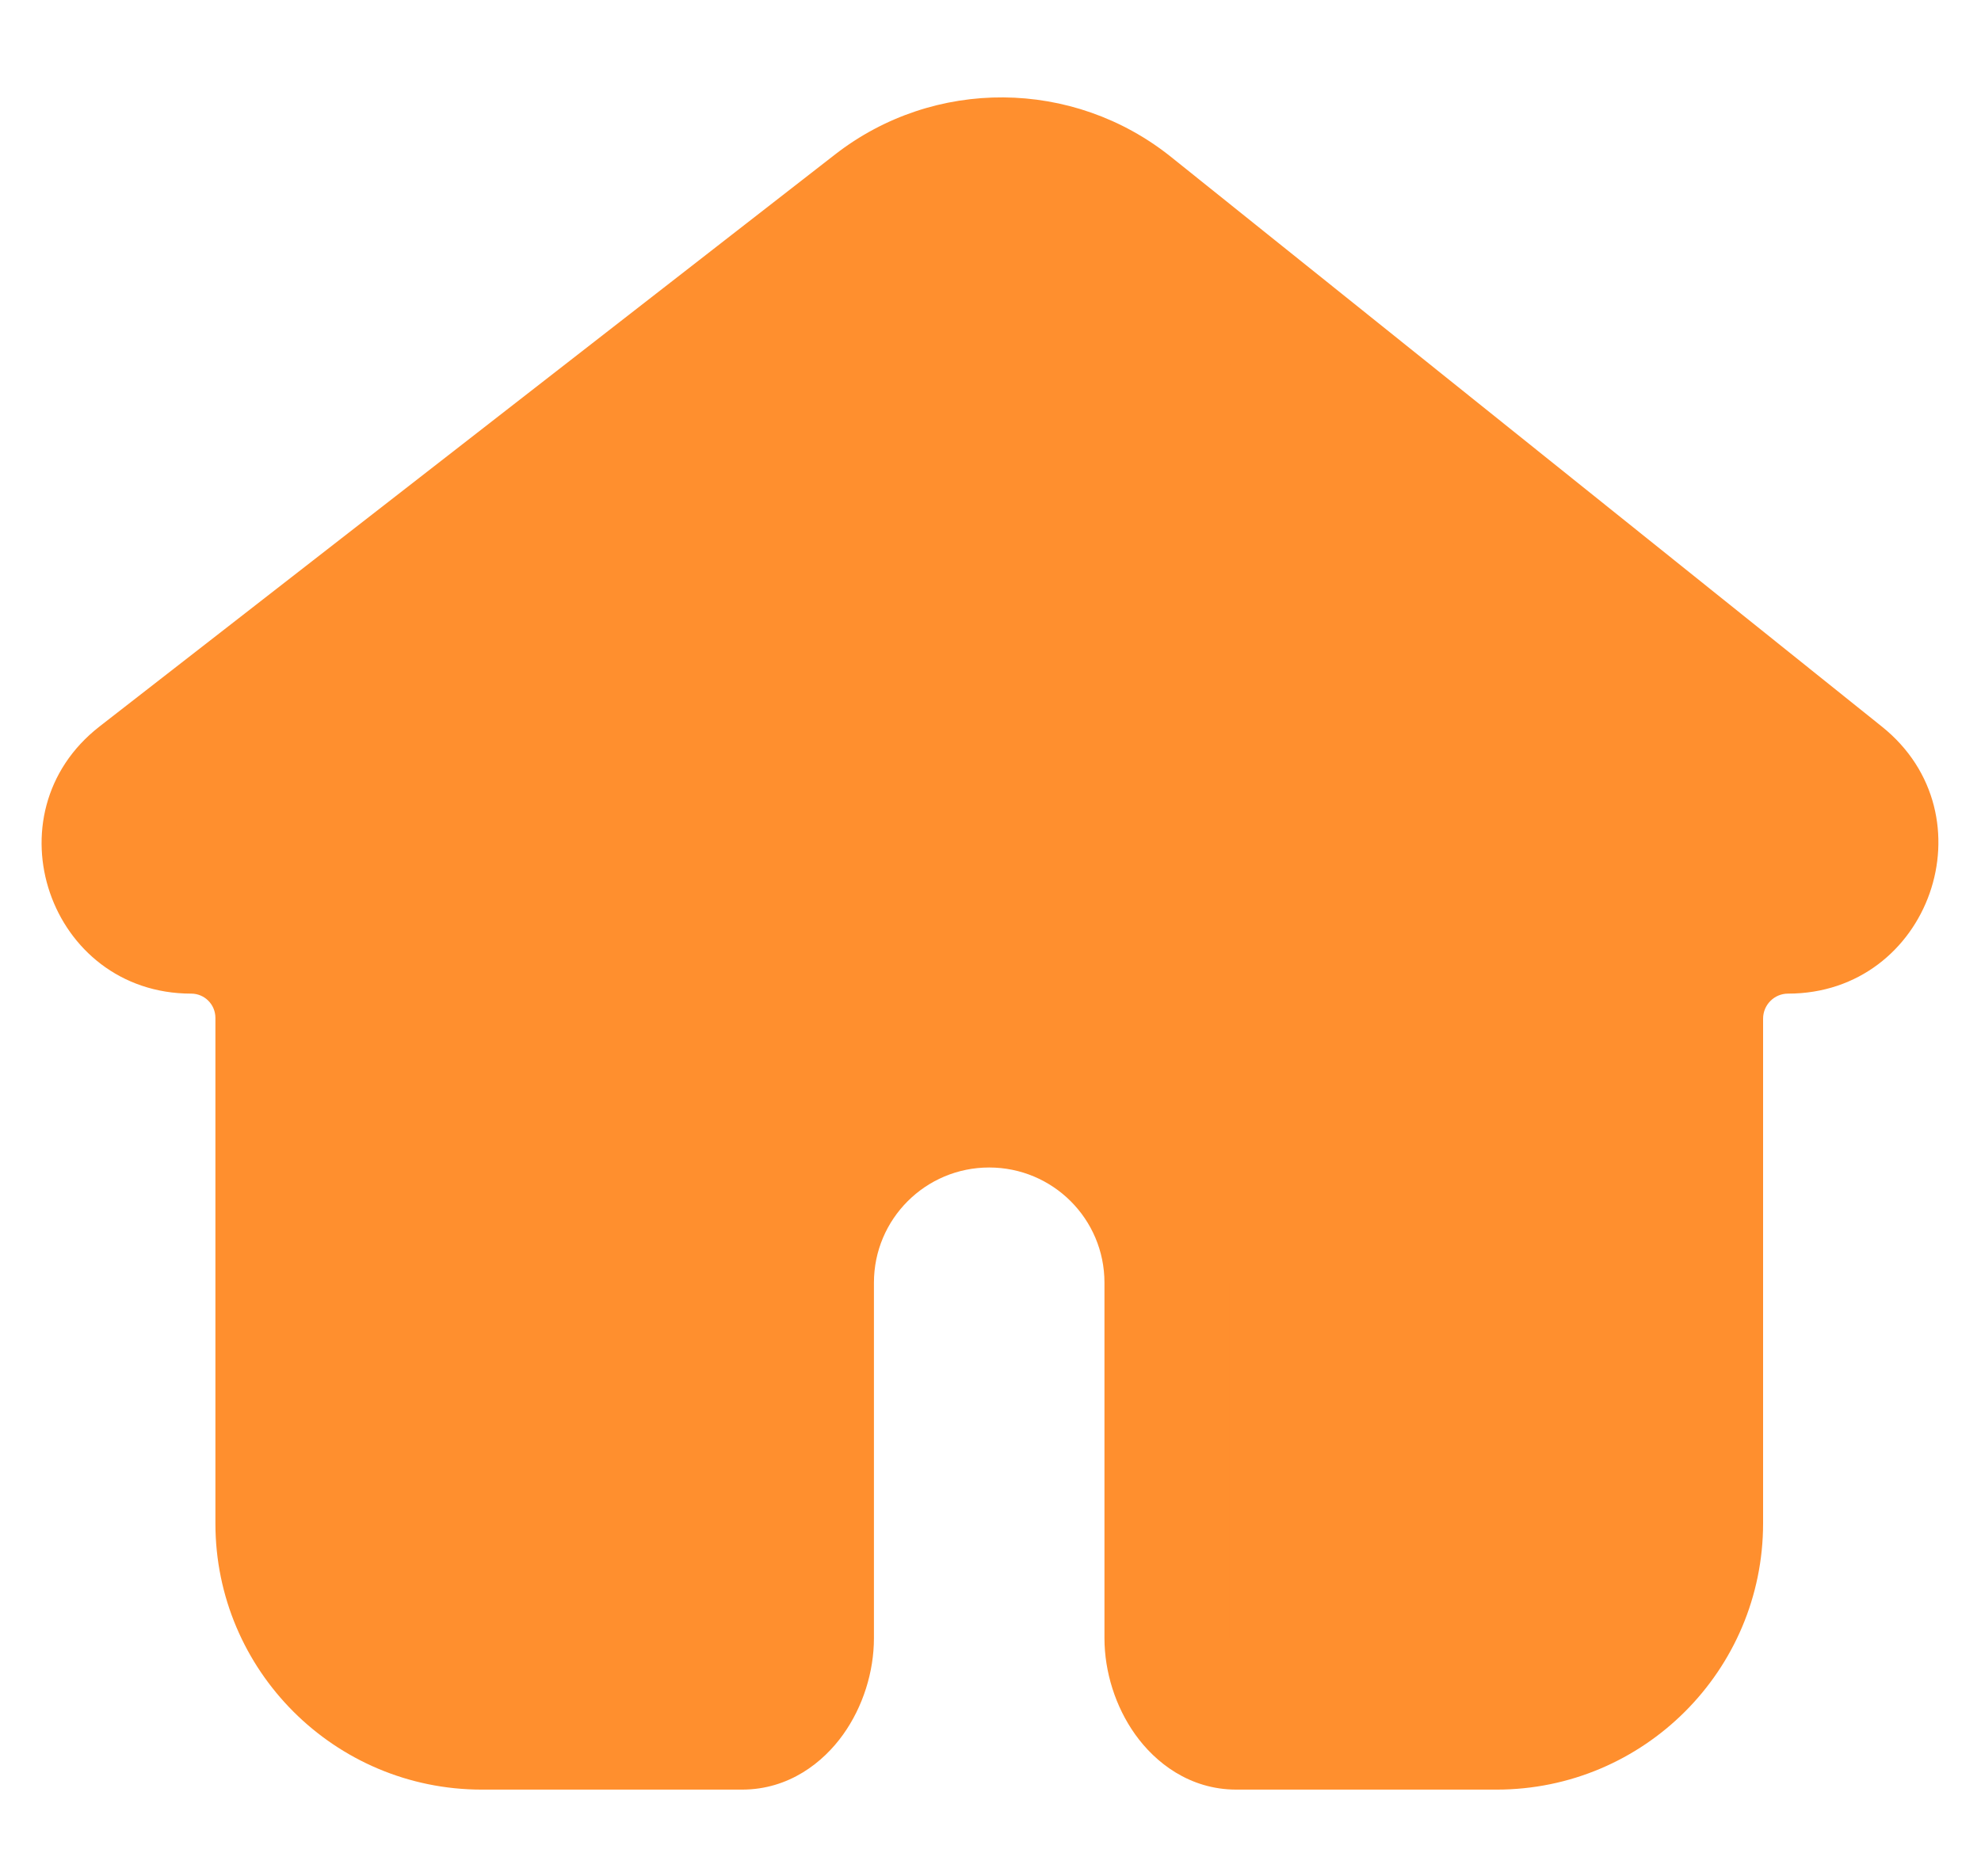 <svg width="19" height="18" viewBox="0 0 19 18" fill="none" xmlns="http://www.w3.org/2000/svg">
<path fill-rule="evenodd" clip-rule="evenodd" d="M10.856 1.974C10.134 1.395 9.108 1.387 8.377 1.956L1.323 7.443C0.697 7.93 1.041 8.932 1.834 8.932V8.932C2.294 8.932 2.666 9.305 2.666 9.765V14.614C2.666 15.693 3.542 16.568 4.621 16.568H7.117C7.514 16.568 7.782 16.112 7.782 15.716V15.716V12.305C7.782 11.363 8.546 10.6 9.487 10.6C10.429 10.6 11.193 11.363 11.193 12.305V15.716V15.716C11.193 16.112 11.461 16.568 11.858 16.568H14.354C15.434 16.568 16.309 15.693 16.309 14.613V9.772C16.309 9.308 16.685 8.932 17.149 8.932V8.932C17.942 8.932 18.293 7.934 17.674 7.438L10.856 1.974Z" fill="#FF8F2E"/>
<path d="M17.674 7.438L17.299 7.906L17.674 7.438ZM1.691 7.917L8.746 2.429L8.009 1.482L0.955 6.969L1.691 7.917ZM3.266 14.614V9.765H2.066V14.614H3.266ZM7.117 15.968H4.621V17.168H7.117V15.968ZM8.382 15.716V12.305H7.182V15.716H8.382ZM8.382 12.305C8.382 11.694 8.877 11.2 9.487 11.2V10C8.214 10 7.182 11.032 7.182 12.305H8.382ZM9.487 11.2C10.098 11.2 10.593 11.694 10.593 12.305H11.793C11.793 11.032 10.761 10 9.487 10V11.2ZM10.593 12.305V15.716H11.793V12.305H10.593ZM14.354 15.968H11.858V17.168H14.354V15.968ZM15.71 9.772V14.613H16.91V9.772H15.71ZM10.481 2.442L17.299 7.906L18.049 6.97L11.231 1.505L10.481 2.442ZM10.593 15.716C10.593 16.037 10.698 16.373 10.888 16.639C11.079 16.907 11.408 17.168 11.858 17.168V15.968C11.911 15.968 11.907 16.002 11.865 15.943C11.846 15.916 11.827 15.878 11.813 15.835C11.799 15.79 11.793 15.749 11.793 15.716H10.593ZM7.117 17.168C7.567 17.168 7.896 16.907 8.087 16.639C8.277 16.373 8.382 16.037 8.382 15.716H7.182C7.182 15.749 7.176 15.79 7.162 15.835C7.148 15.878 7.129 15.916 7.11 15.943C7.068 16.002 7.064 15.968 7.117 15.968V17.168ZM2.066 14.614C2.066 16.025 3.21 17.168 4.621 17.168V15.968C3.873 15.968 3.266 15.362 3.266 14.614H2.066ZM17.149 9.532C18.509 9.532 19.111 7.82 18.049 6.97L17.299 7.906C17.476 8.047 17.375 8.332 17.149 8.332V9.532ZM1.834 9.532C1.962 9.532 2.066 9.636 2.066 9.765H3.266C3.266 8.974 2.625 8.332 1.834 8.332V9.532ZM16.91 9.772C16.91 9.64 17.017 9.532 17.149 9.532V8.332C16.354 8.332 15.71 8.977 15.71 9.772H16.91ZM8.746 2.429C9.257 2.031 9.975 2.036 10.481 2.442L11.231 1.505C10.292 0.753 8.959 0.743 8.009 1.482L8.746 2.429ZM14.354 17.168C15.765 17.168 16.91 16.024 16.91 14.613H15.71C15.71 15.362 15.103 15.968 14.354 15.968V17.168ZM0.955 6.969C-0.122 7.807 0.47 9.532 1.834 9.532V8.332C1.613 8.332 1.517 8.052 1.691 7.917L0.955 6.969Z" fill="#FF8F2E"/>
</svg>
